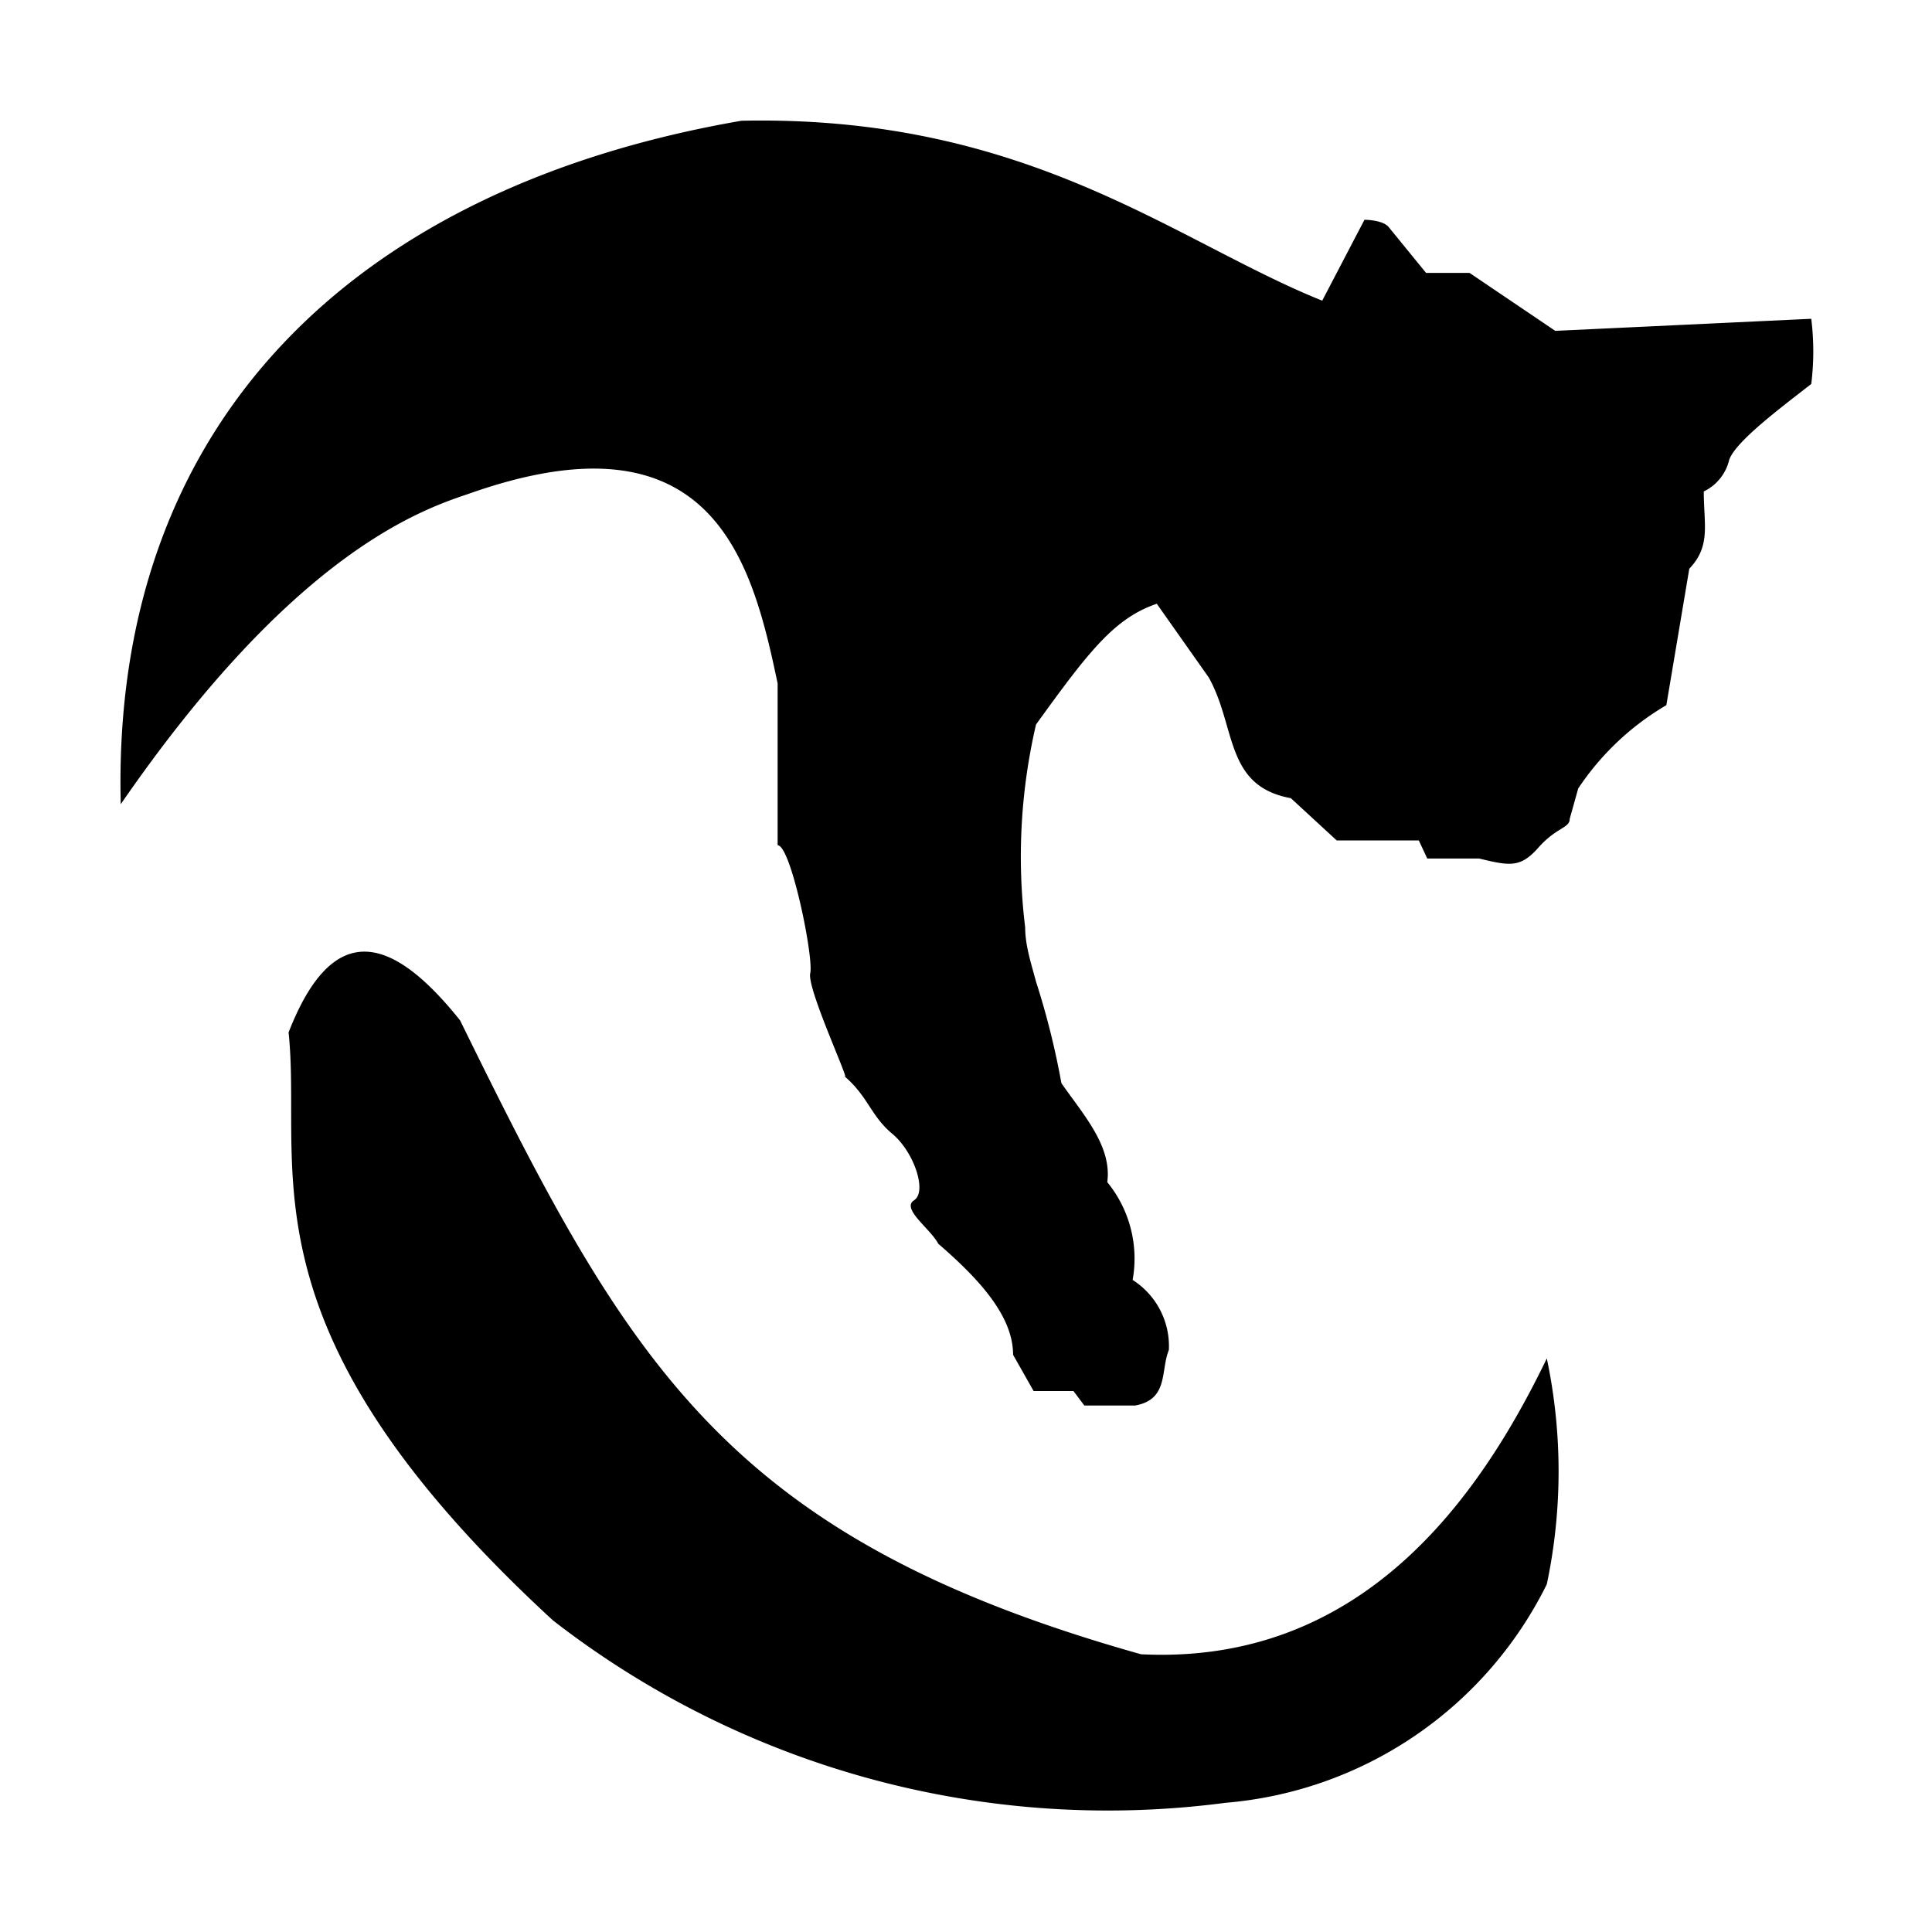 <svg xmlns="http://www.w3.org/2000/svg" viewBox="0 0 16 16"><title>icecat</title><path d="M3.81,8.45C5.2,11.28,6,12.73,9.45,13.7c1.83.09,2.8-1.29,3.36-2.45a4.53,4.53,0,0,1,0,1.87,3.27,3.27,0,0,1-2.66,1.81,7.49,7.49,0,0,1-5.57-1.51C1.95,11,2.51,9.7,2.39,8.55,2.76,7.6,3.25,7.75,3.81,8.45Z"/><path d="M1,6.66C.92,3.53,2.9,1.56,6.14,1,8.51.95,9.73,2,10.95,2.49l.35-.67s.15,0,.2.06l.31.38.36,0,.71.48L15,2.64a2.17,2.17,0,0,1,0,.54c-.27.21-.63.48-.68.63a.39.39,0,0,1-.21.26c0,.28.06.45-.12.64L13.8,5.84a2.23,2.23,0,0,0-.73.69L13,6.78c0,.08-.11.07-.26.24s-.24.15-.49.09l-.43,0-.07-.15-.56,0-.12,0-.38-.35c-.55-.1-.45-.59-.68-1L9.58,5c-.35.12-.56.39-1,1a4.82,4.82,0,0,0-.09,1.68c0,.15.05.3.09.45a6.53,6.53,0,0,1,.21.84c.18.26.42.52.38.82a1,1,0,0,1,.21.81.65.65,0,0,1,.3.58c-.07.17,0,.41-.28.46l-.42,0-.09-.12-.33,0-.17-.3c0-.31-.26-.61-.62-.92-.06-.12-.31-.29-.2-.36s0-.4-.18-.55-.2-.31-.4-.48c.08.11-.31-.72-.28-.85S6.55,7,6.44,7V5.66c-.21-1-.53-2.29-2.56-1.57C3.46,4.23,2.42,4.6,1,6.66Z"/></svg>